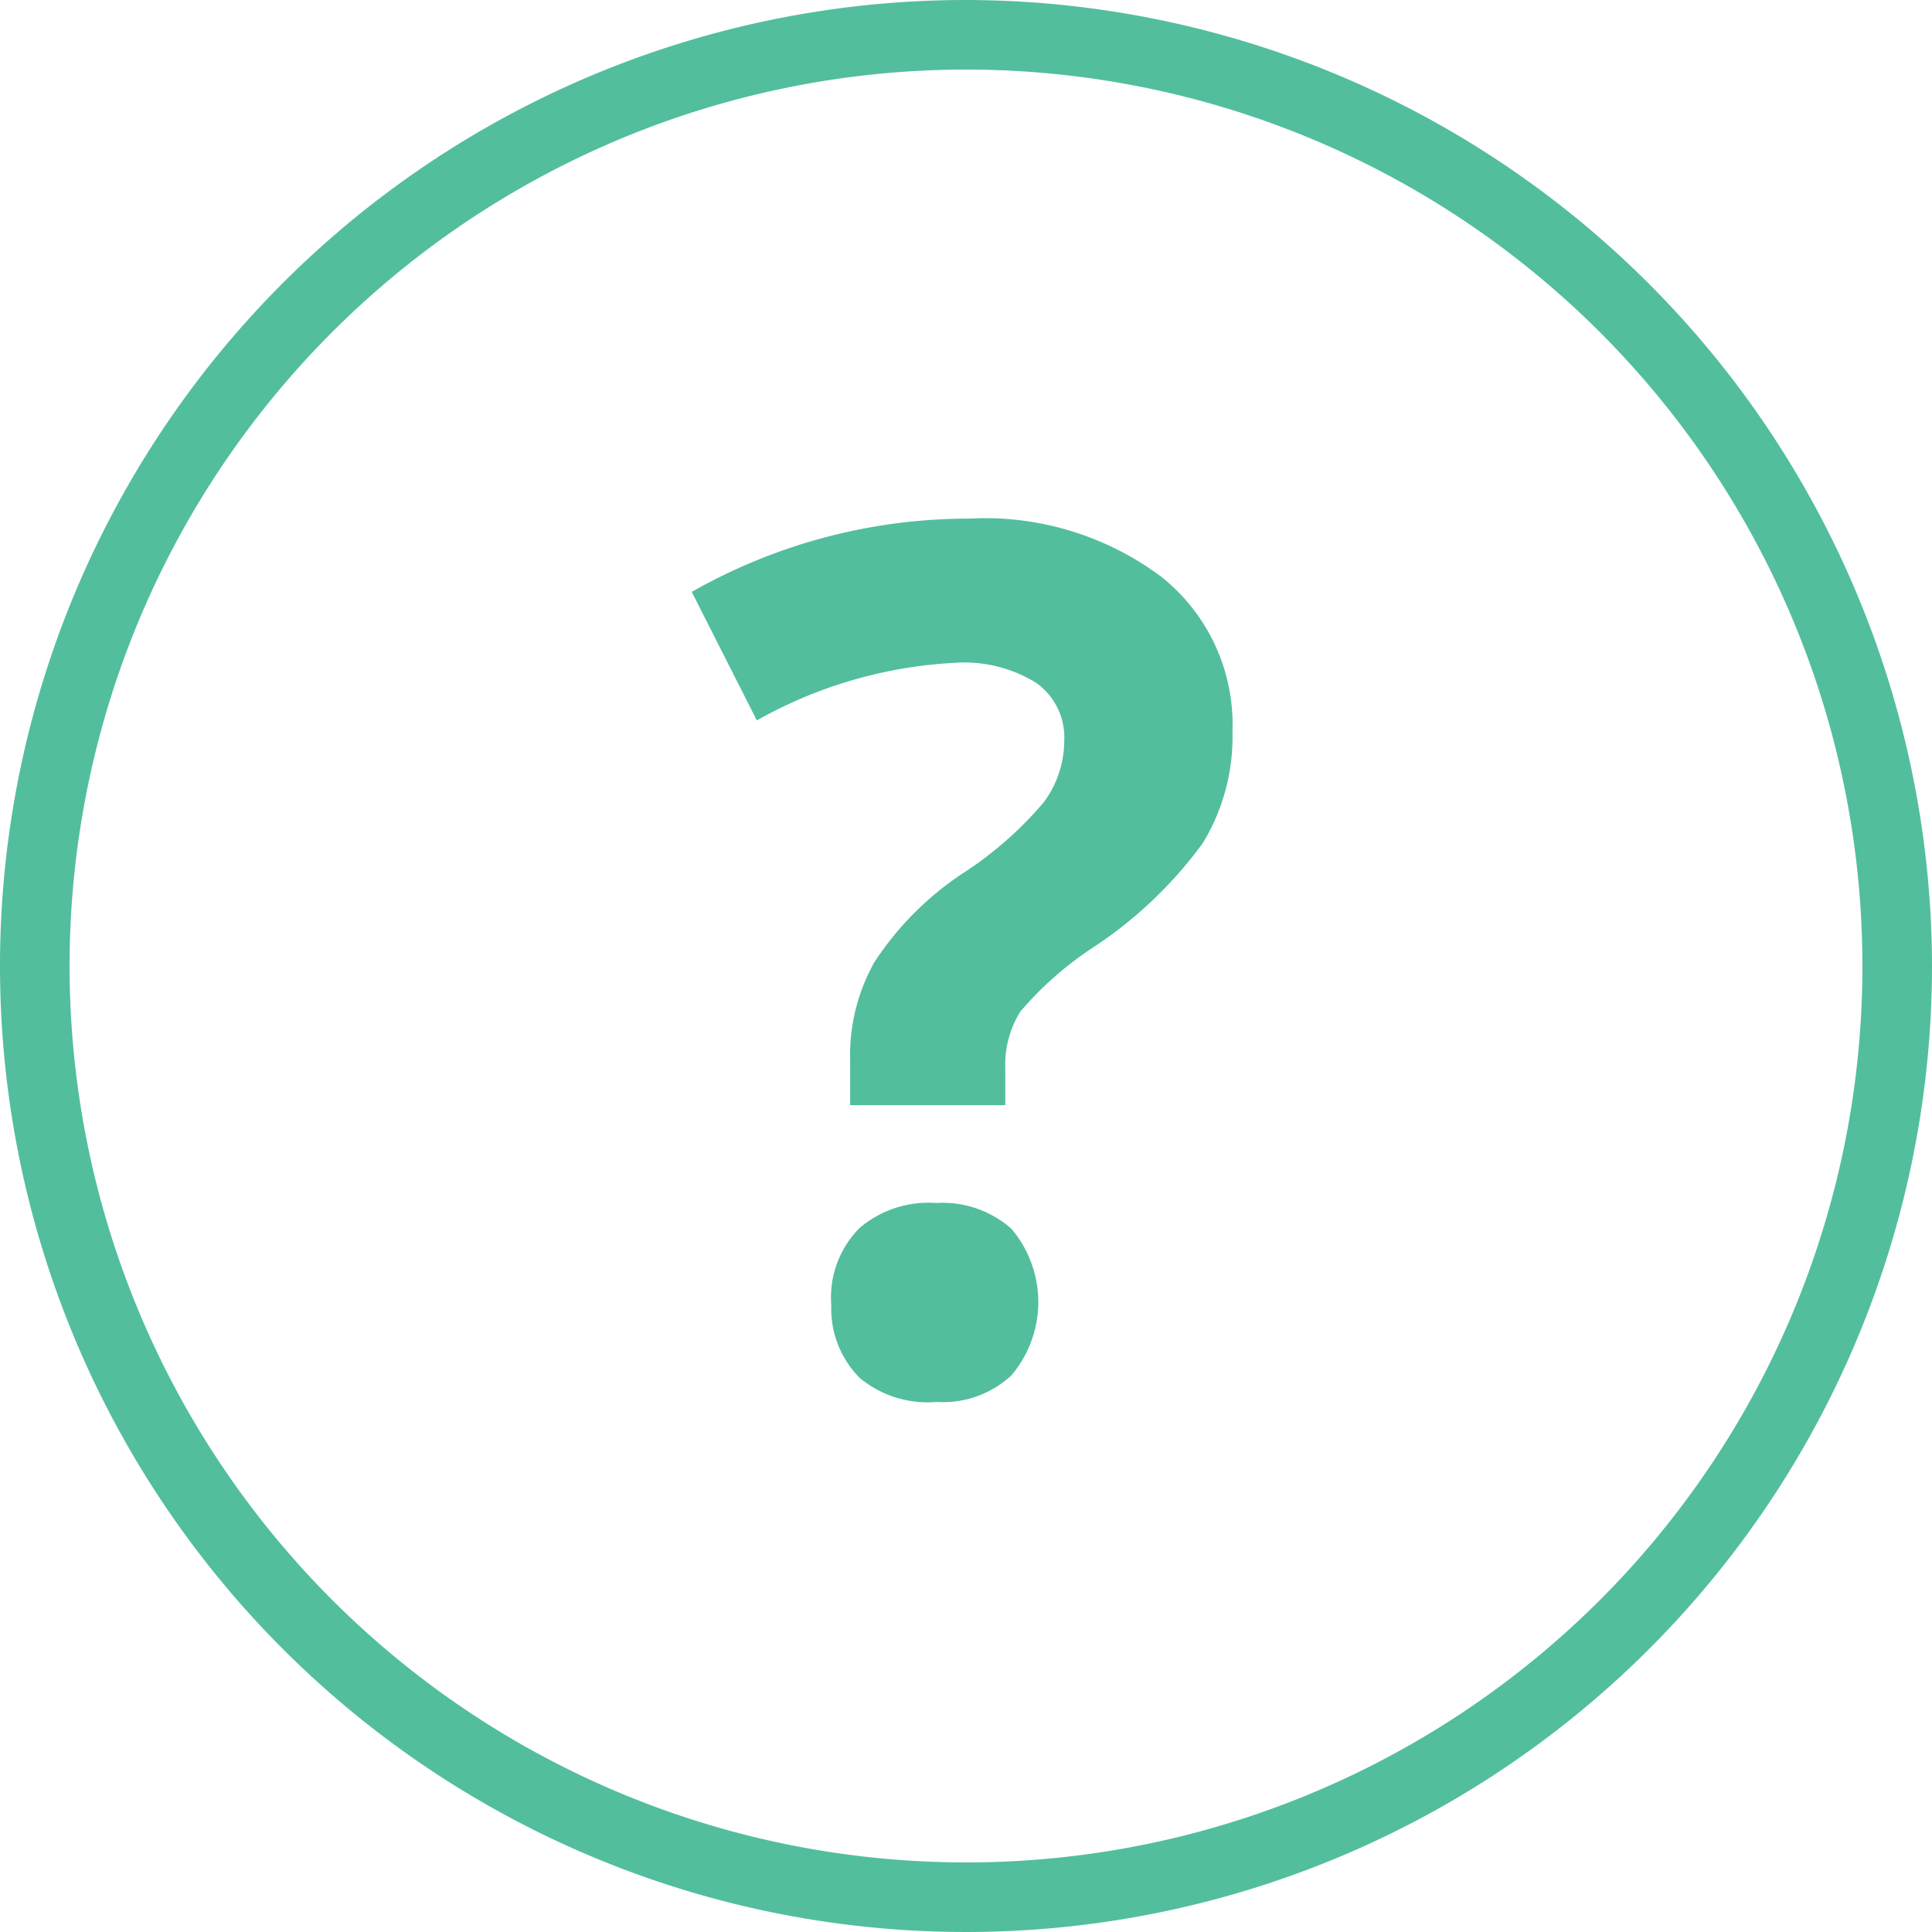 <svg xmlns="http://www.w3.org/2000/svg" viewBox="0 0 47.2 47.2">
  <g id="Layer_2" data-name="Layer 2">
    <g id="Layer_1-2" data-name="Layer 1">
      <g>
        <path d="M23.6,0A23.6,23.6,0,1,0,47.2,23.6,23.64,23.64,0,0,0,23.6,0Zm0,45.5A21.9,21.9,0,1,1,45.5,23.6,21.89,21.89,0,0,1,23.6,45.5Z" fill="#52be9d"/>
        <path d="M20.77,27V25.9a4.63,4.63,0,0,1,.59-2.39,7.56,7.56,0,0,1,2.14-2.16,9,9,0,0,0,2-1.75A2.53,2.53,0,0,0,26,18.1a1.63,1.63,0,0,0-.69-1.42,3.32,3.32,0,0,0-1.92-.49,11,11,0,0,0-4.9,1.41L16.9,14.46a13.7,13.7,0,0,1,6.78-1.79,7.19,7.19,0,0,1,4.69,1.42,4.61,4.61,0,0,1,1.74,3.78,5,5,0,0,1-.72,2.72,10.33,10.33,0,0,1-2.72,2.58,8.4,8.4,0,0,0-1.74,1.54,2.45,2.45,0,0,0-.37,1.39V27Zm-.46,4.9A2.41,2.41,0,0,1,21,30a2.6,2.6,0,0,1,1.87-.61,2.54,2.54,0,0,1,1.84.63,2.77,2.77,0,0,1,0,3.58,2.45,2.45,0,0,1-1.83.65A2.59,2.59,0,0,1,21,33.66,2.4,2.4,0,0,1,20.31,31.86Z" fill="#52be9d"/>
      </g>
    </g>
  </g>
</svg>
